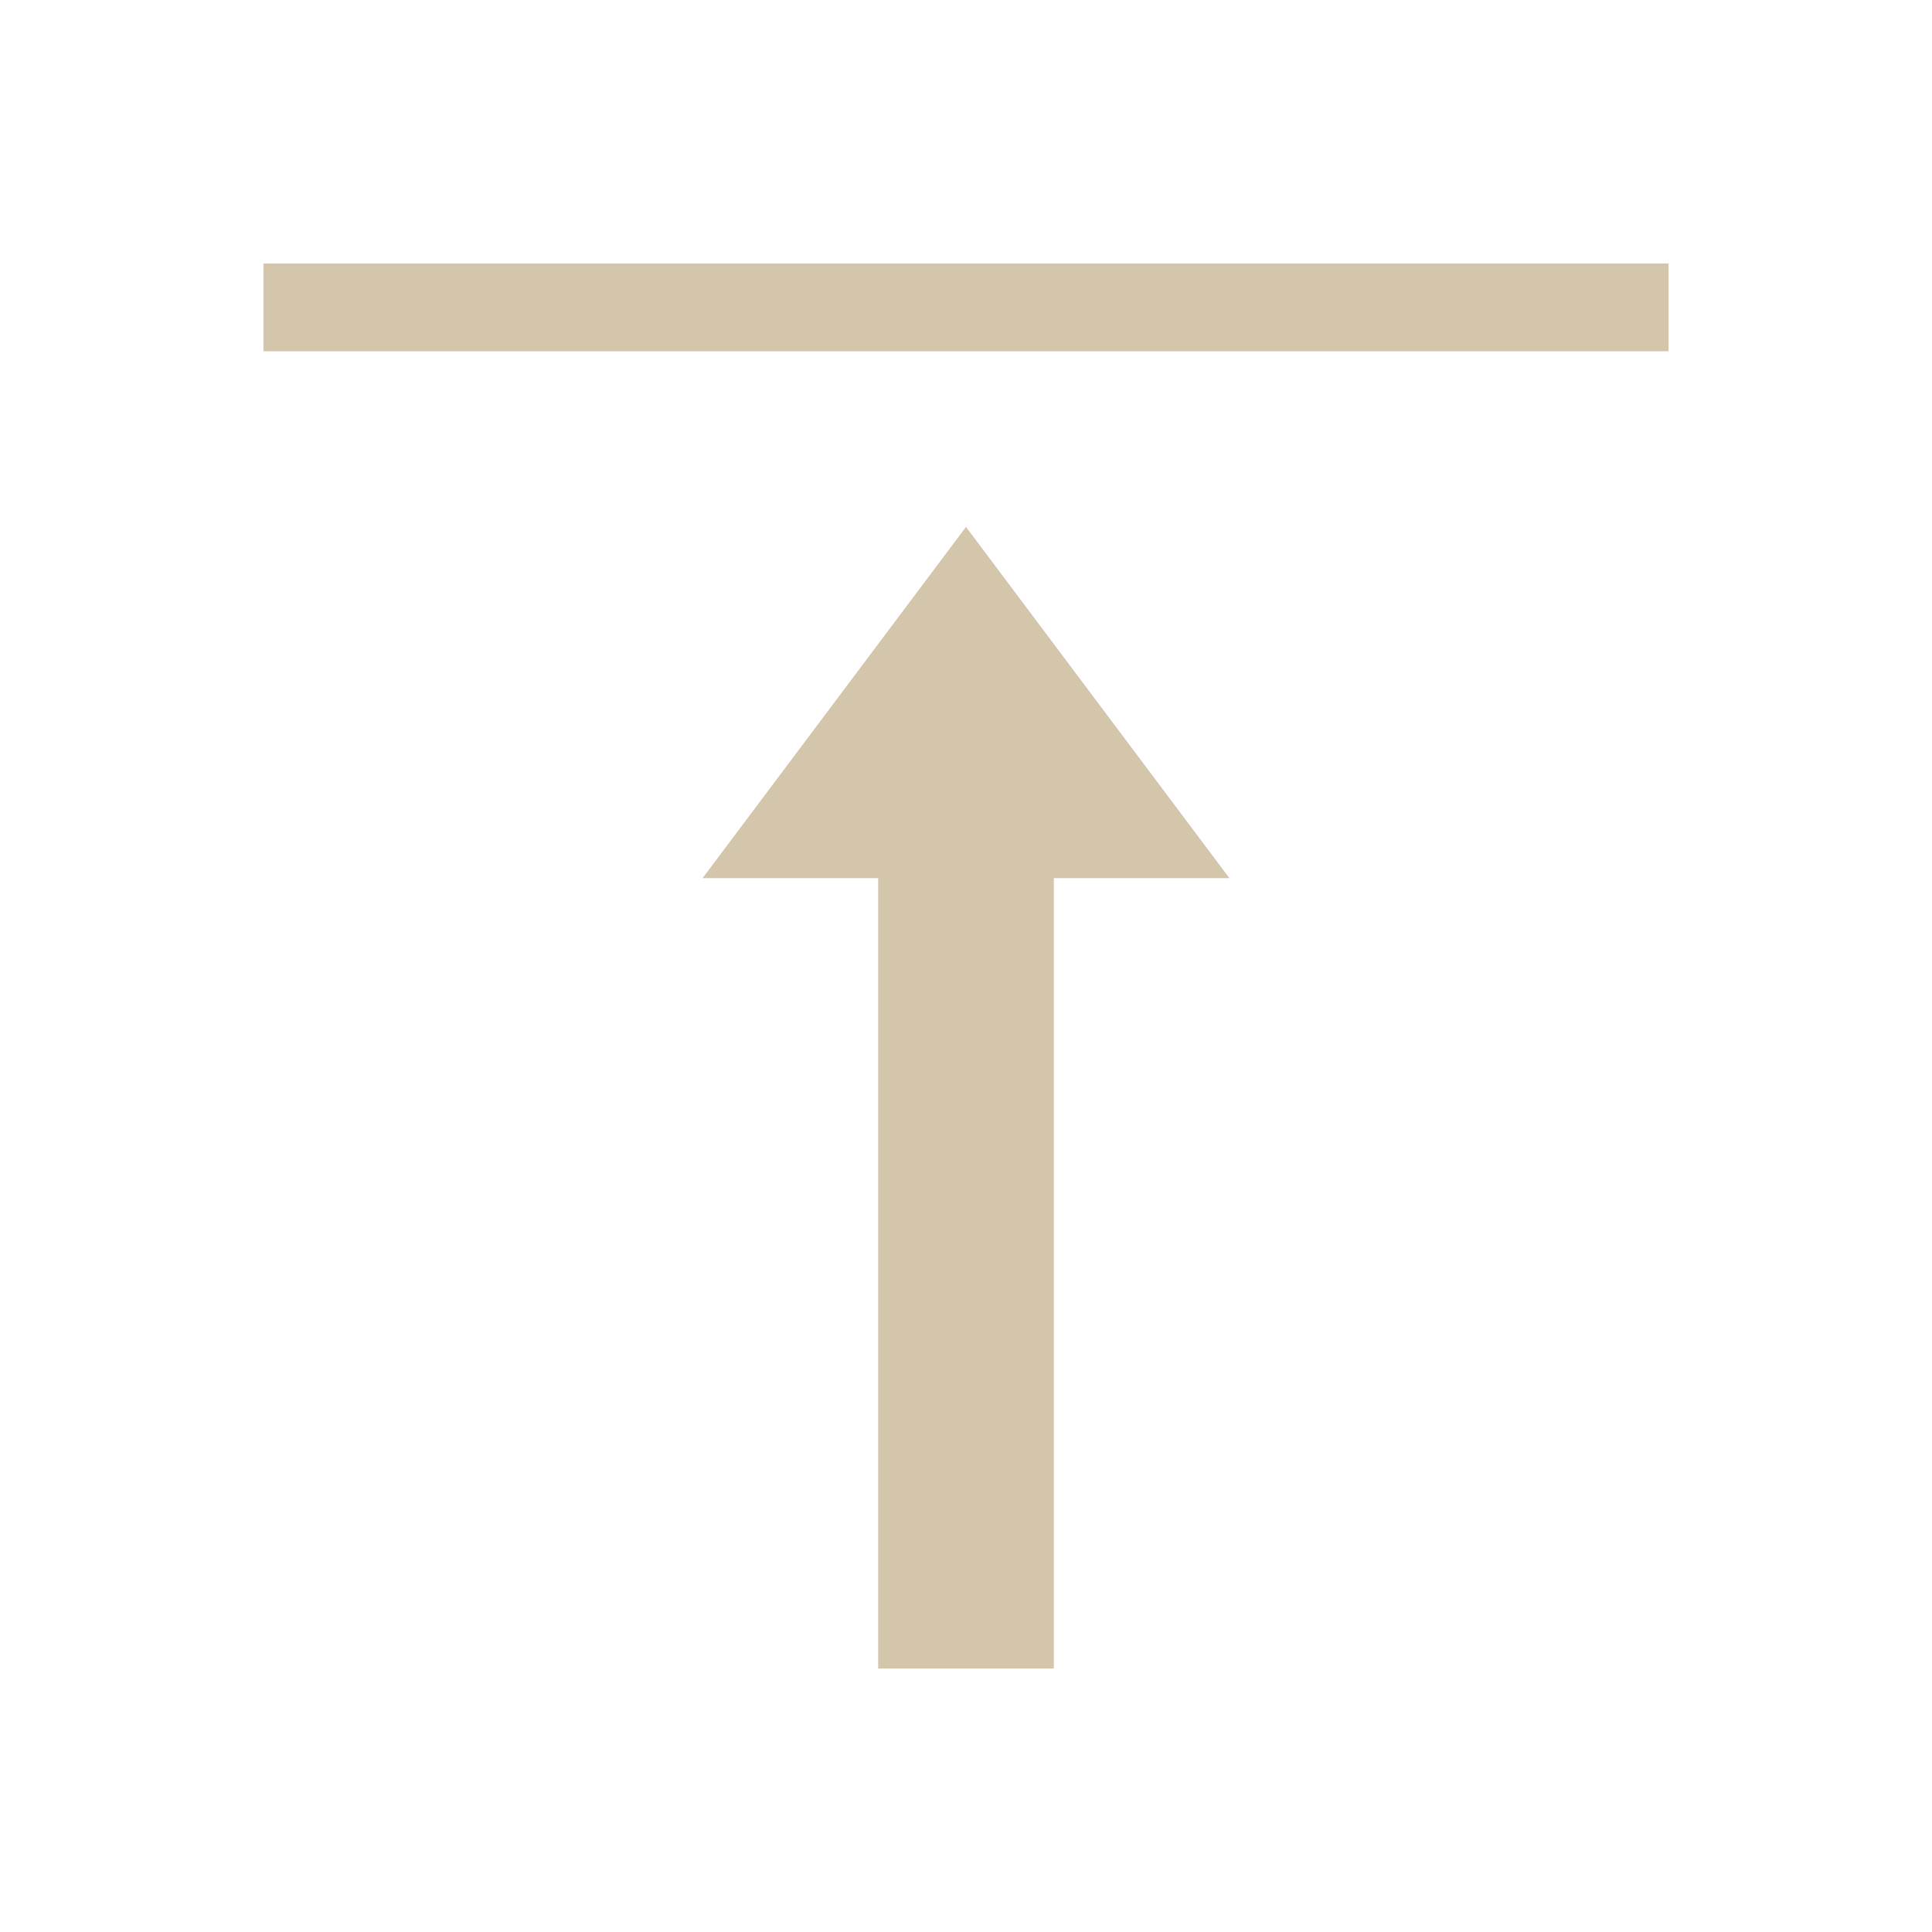 <svg xmlns="http://www.w3.org/2000/svg" viewBox="0 0 22 22">
  <defs id="defs3051">
    <style type="text/css" id="current-color-scheme">
      .ColorScheme-Text {
        color:#D3C6AA;
      }
      </style>
  </defs>
 <path 
    style="fill:currentColor;fill-opacity:1;stroke:none" 
    d="M 3 3 L 3 4 L 4 4 L 18 4 L 19 4 L 19 3 L 18 3 L 4 3 L 3 3 z M 11 6 L 8 10 L 10 10 L 10 16 L 10 18 L 10 19 L 12 19 L 12 18 L 12 15 L 12 10 L 14 10 L 11 6 z "
    class="ColorScheme-Text"
    />  
</svg>
